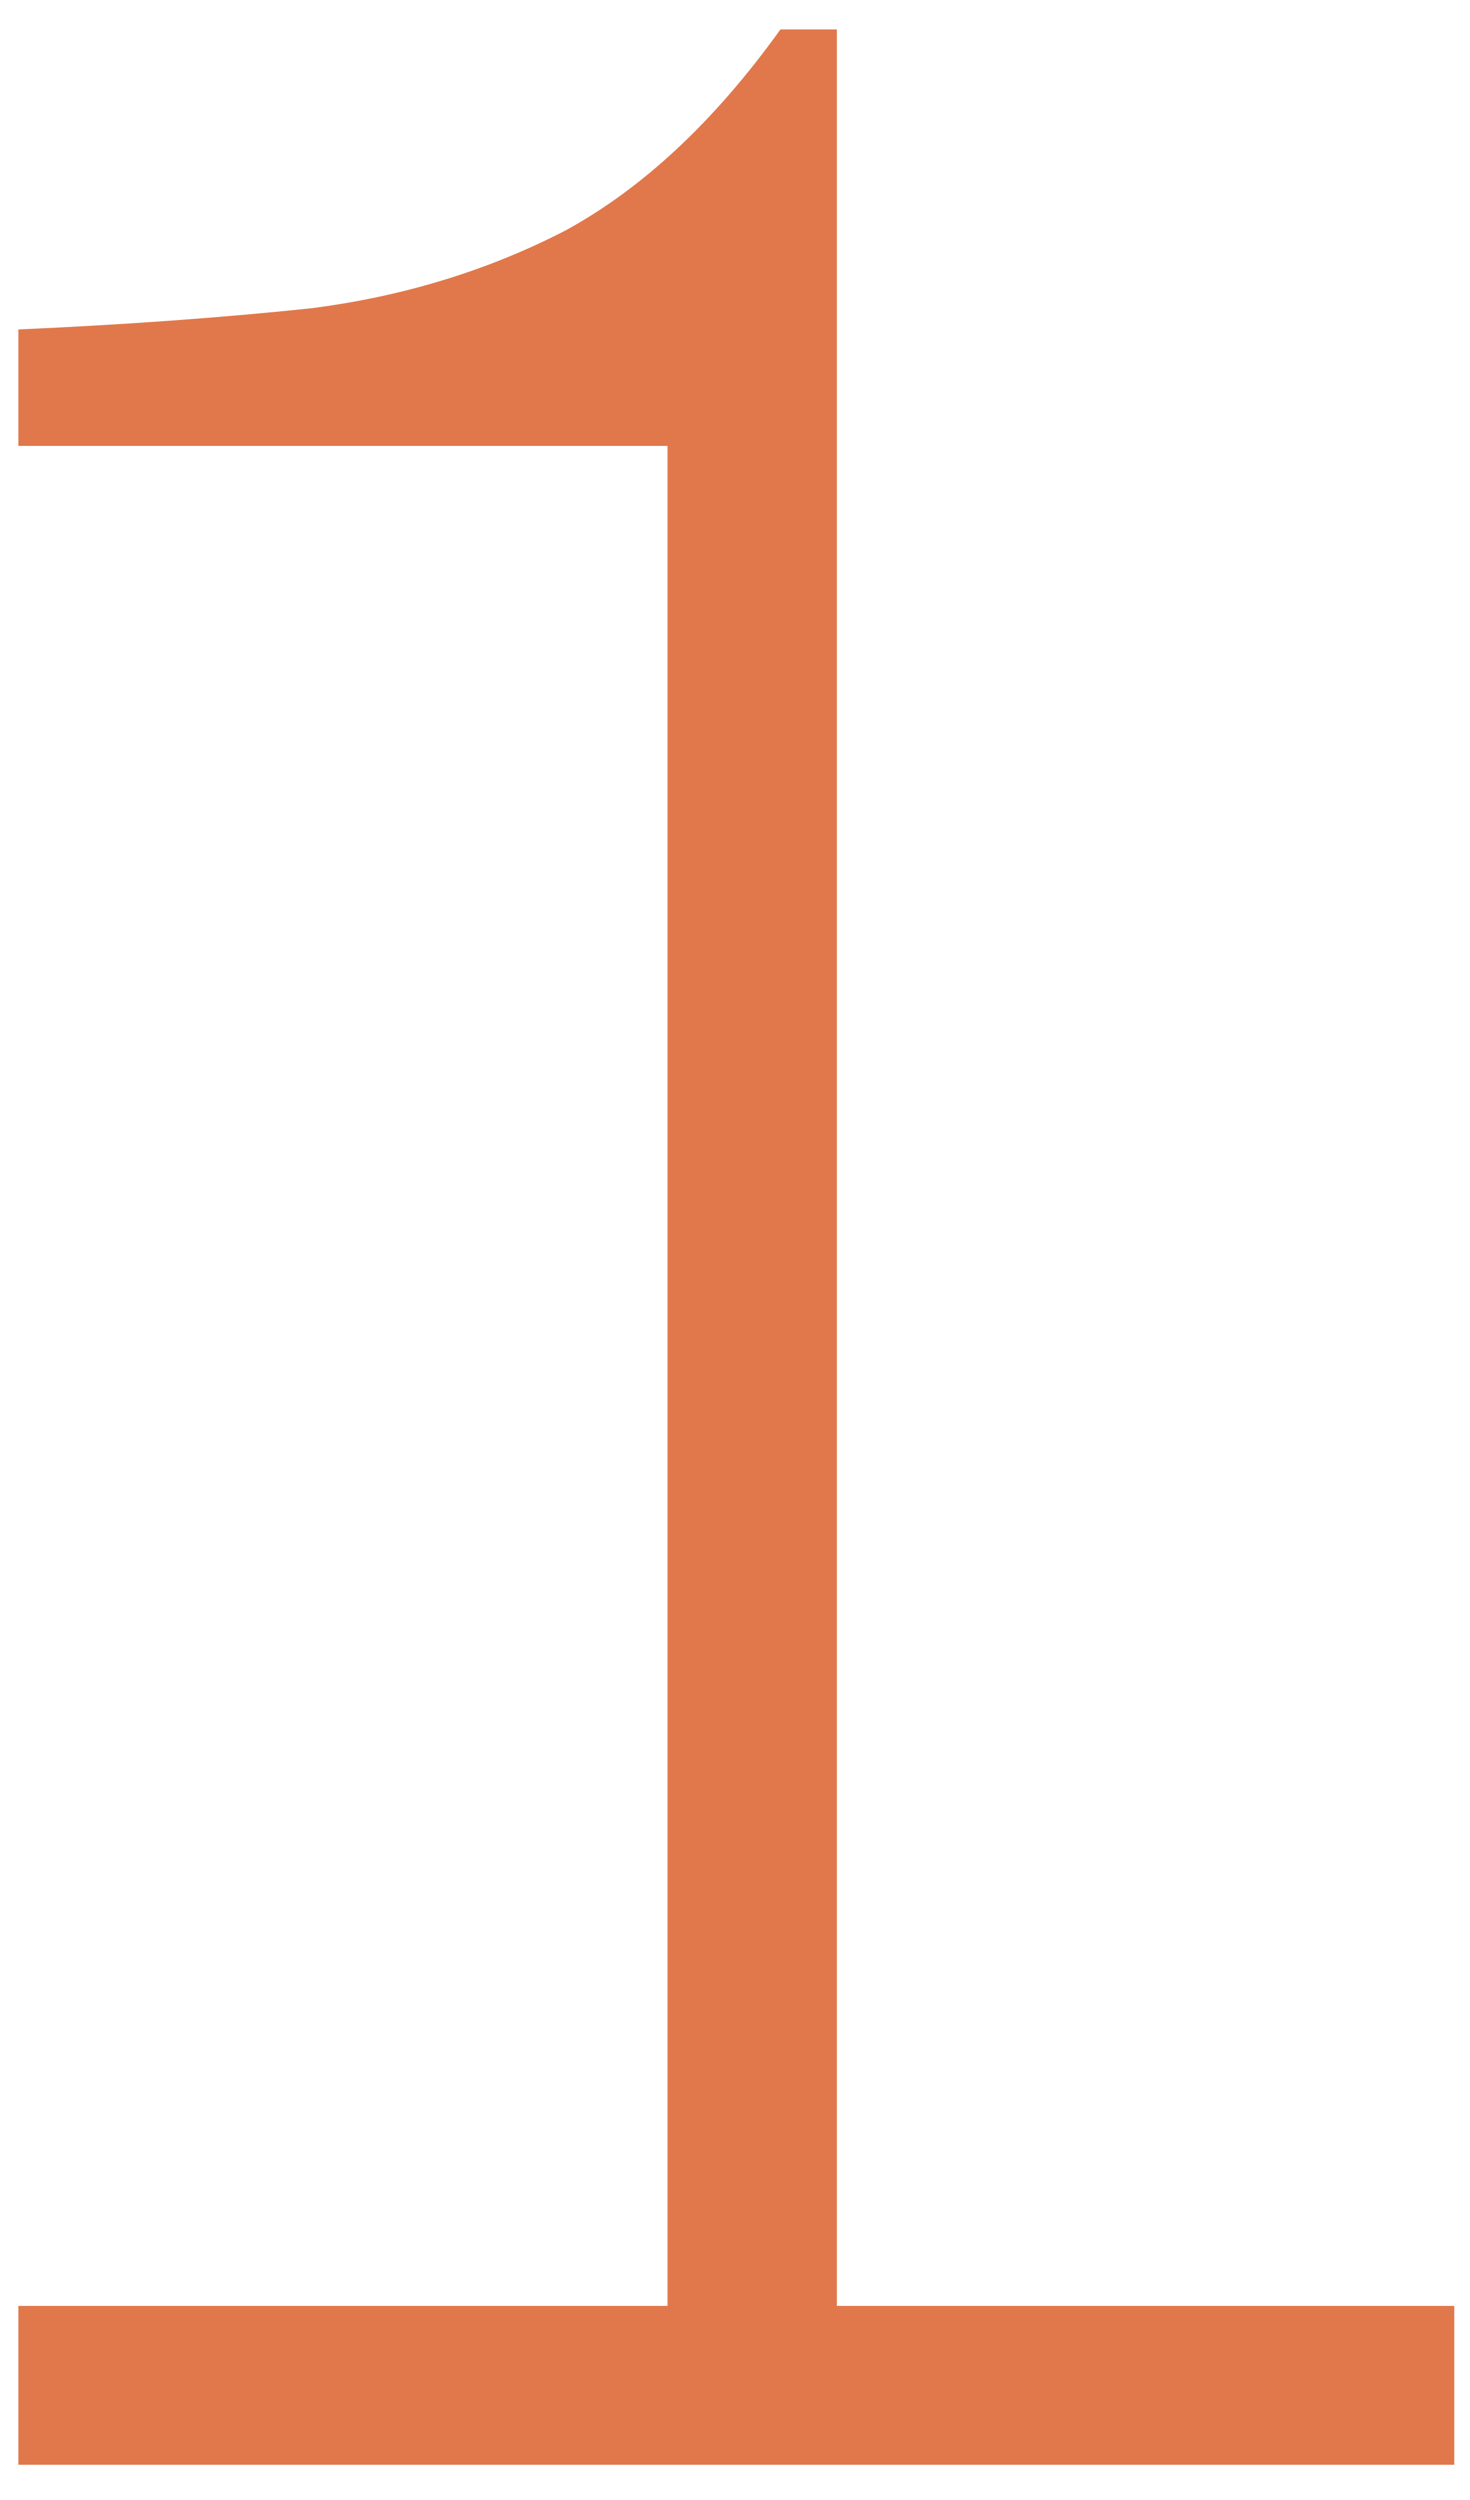 <svg width="40" height="68" viewBox="0 0 40 68" fill="none" xmlns="http://www.w3.org/2000/svg">
<path d="M0.5 67.041V62.721H18.164V12.129H0.5V8.961C3.38 8.833 6.036 8.641 8.468 8.385C10.964 8.065 13.268 7.361 15.38 6.273C17.492 5.121 19.444 3.297 21.236 0.801H22.772V62.721H39.572V67.041H0.5Z" fill="#E1784B"/>
</svg>
